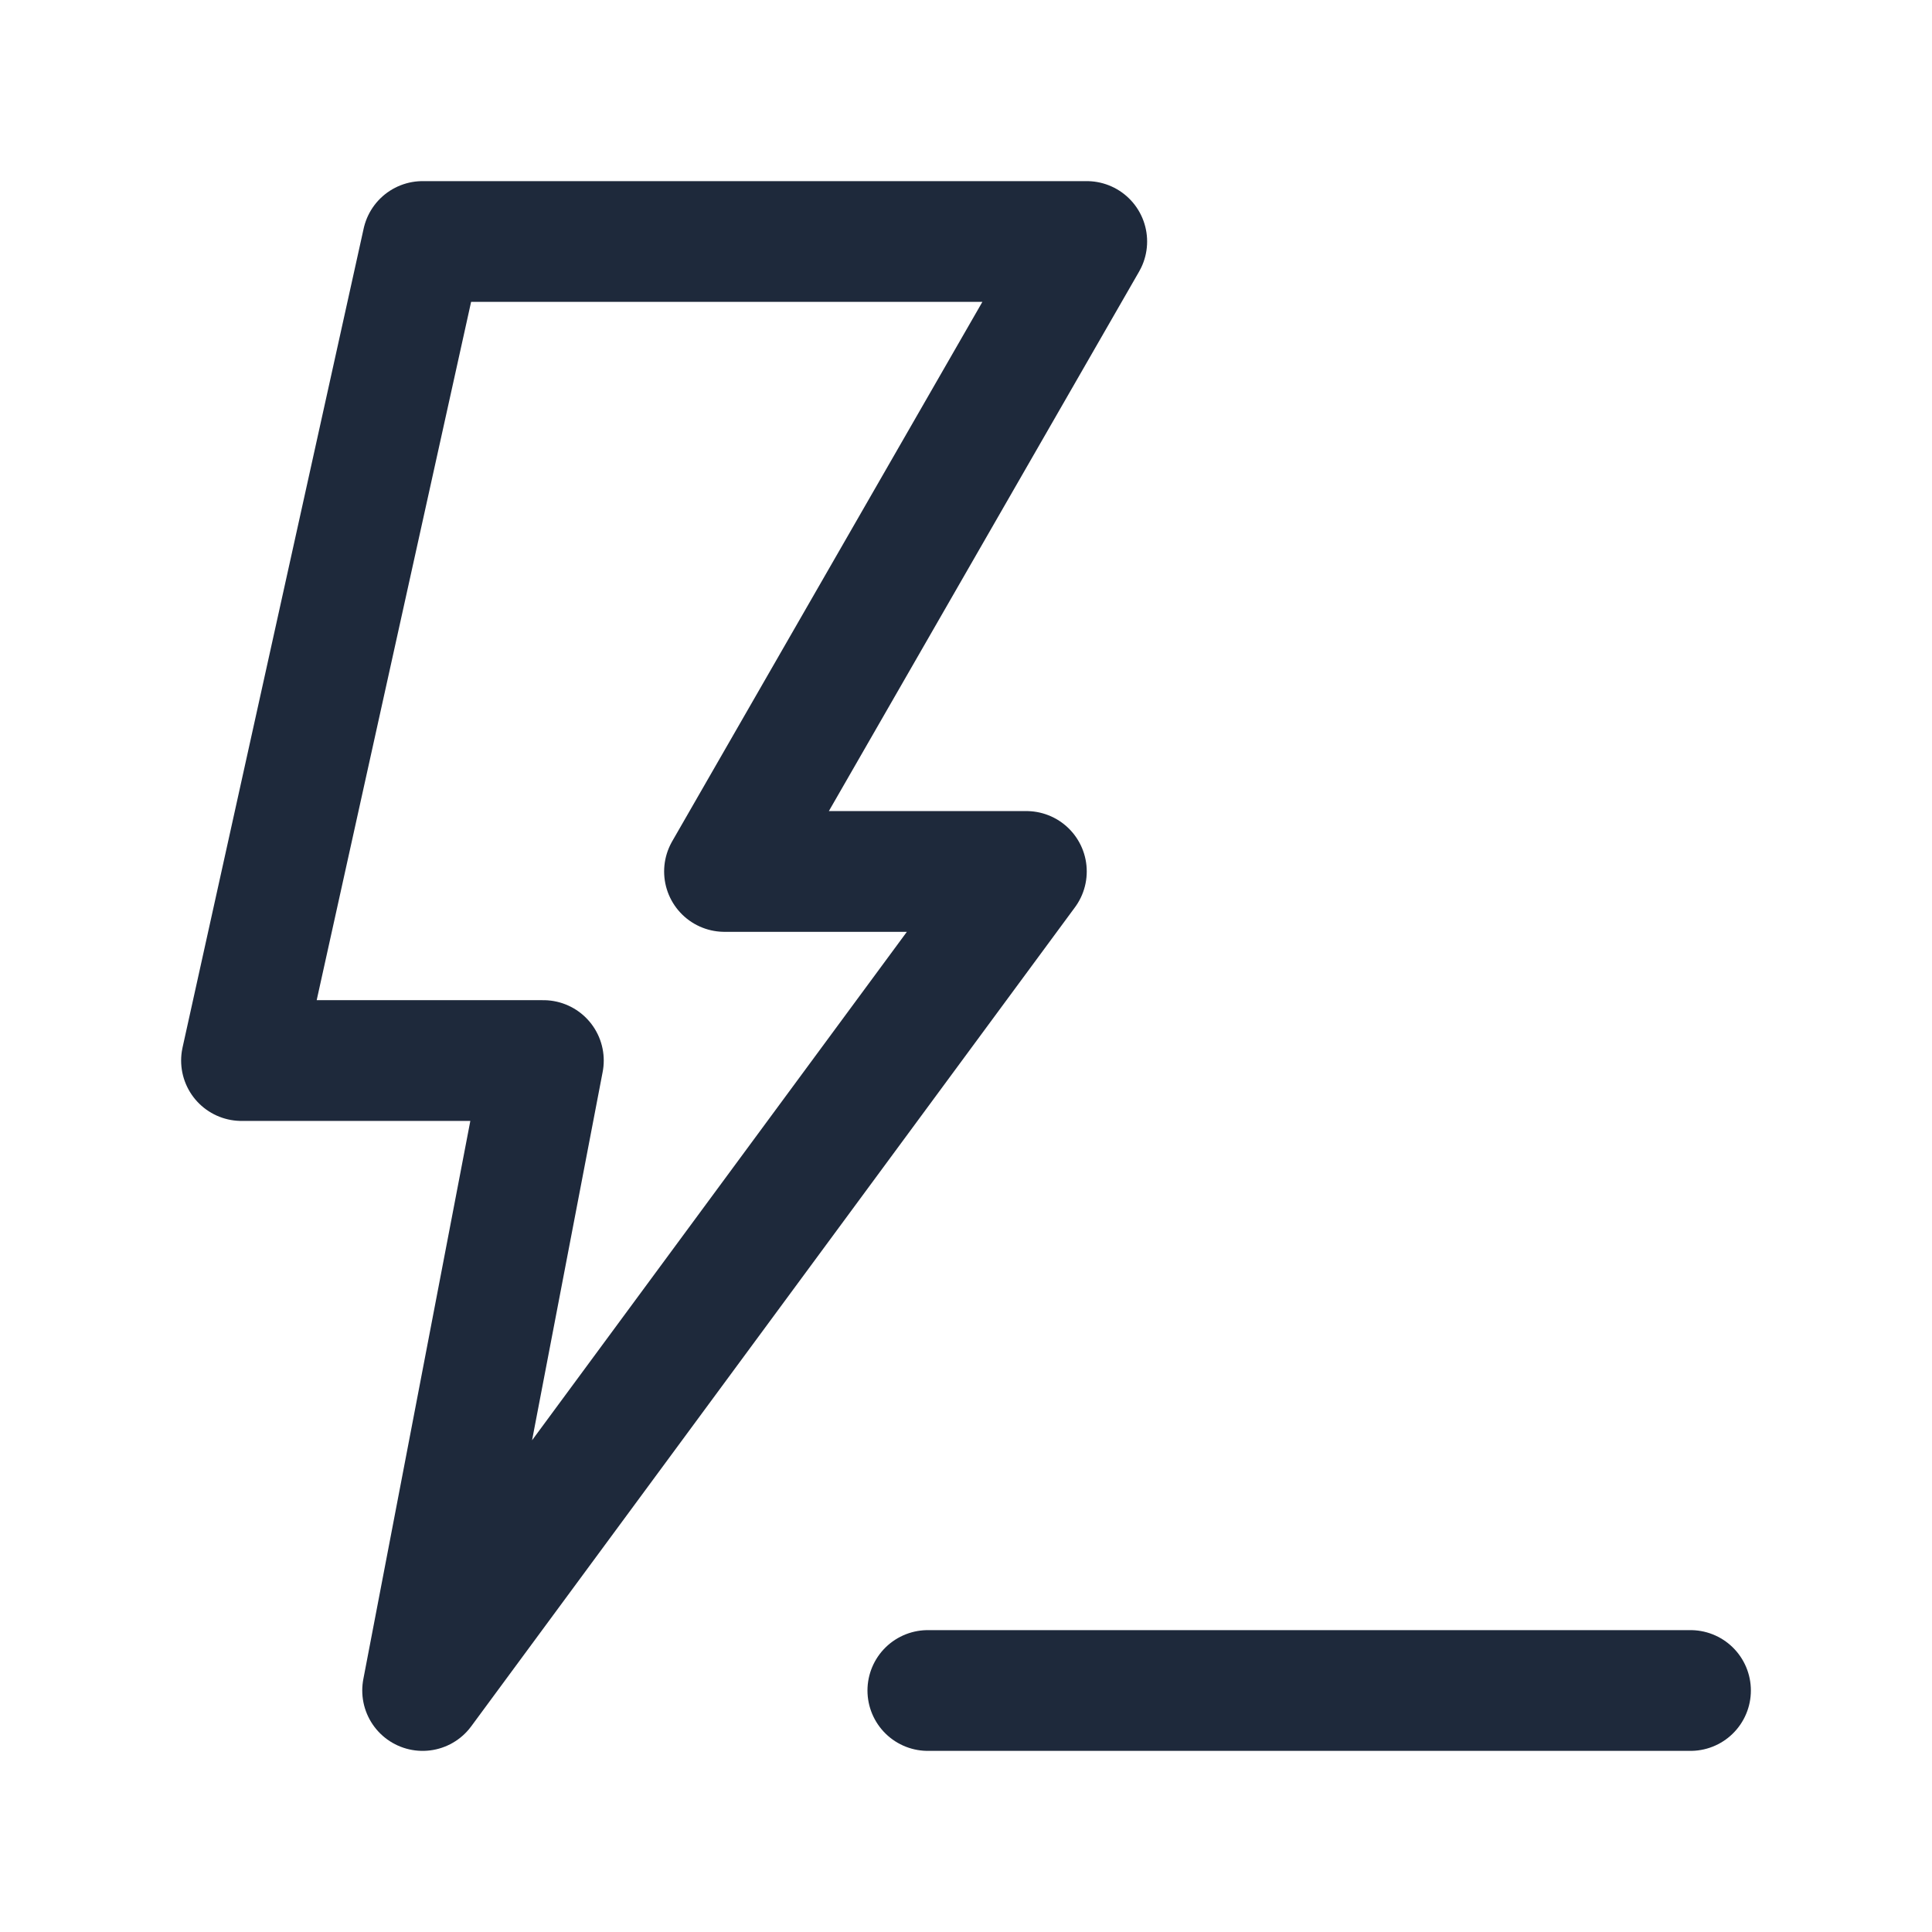 <svg width="16" height="16" viewBox="0 0 16 16" fill="none" xmlns="http://www.w3.org/2000/svg">
    <path d="M7.684 14H14" stroke="#1E293B" stroke-linecap="round" stroke-linejoin="round"/>
    <path d="M2 8.783L3.5 2H9L6 7.217H8.5L3.5 14L4.5 8.783H2Z" stroke="#1E293B" stroke-linejoin="round"/>
</svg>